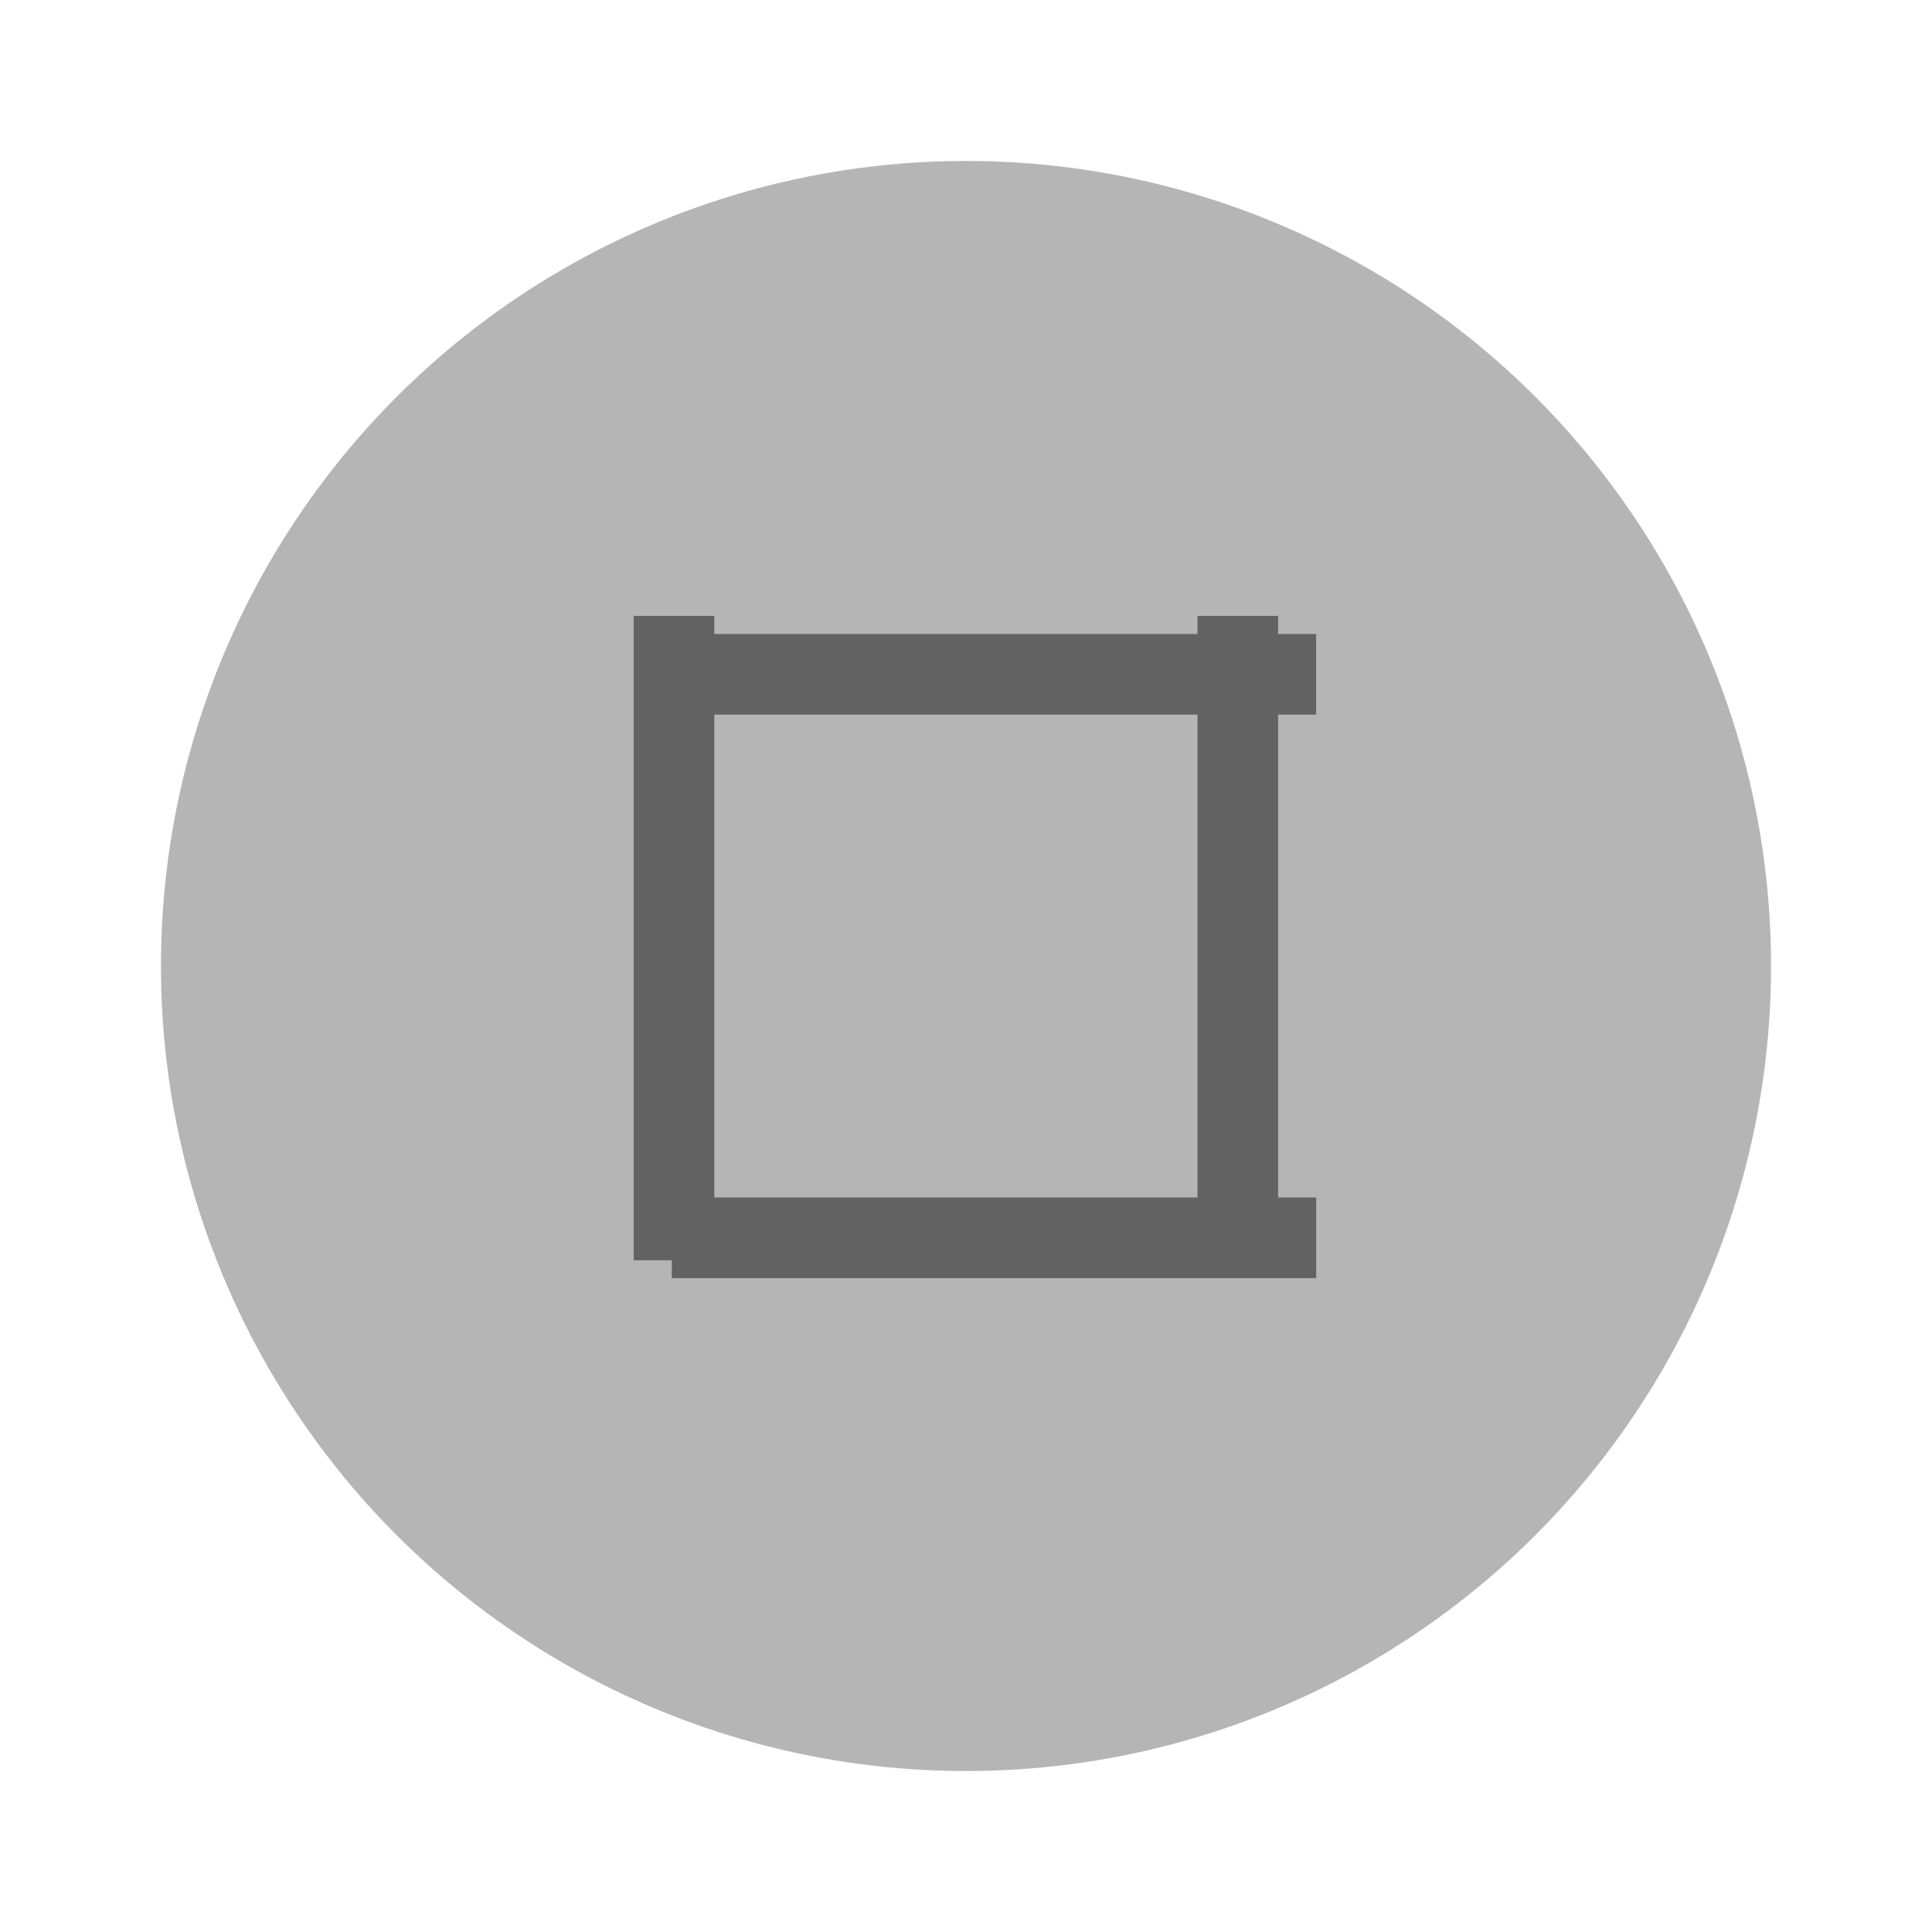 <?xml version="1.0" encoding="UTF-8" standalone="no"?>
<svg
   xmlns:dc="http://purl.org/dc/elements/1.1/"
   xmlns:cc="http://creativecommons.org/ns#"
   xmlns:rdf="http://www.w3.org/1999/02/22-rdf-syntax-ns#"
   xmlns:svg="http://www.w3.org/2000/svg"
   xmlns="http://www.w3.org/2000/svg"
   xmlns:sodipodi="http://sodipodi.sourceforge.net/DTD/sodipodi-0.dtd"
   xmlns:inkscape="http://www.inkscape.org/namespaces/inkscape"
   width="24"
   height="24"
   version="1.1"
   viewBox="0 0 6.35 6.35"
   id="svg5275"
   sodipodi:docname="maximize_unfocused_pressed.svg"
   inkscape:version="1.0.2 (1.0.2+r75+1)">
  <defs
     id="defs5279" />
  <sodipodi:namedview
     pagecolor="#626262"
     bordercolor="#666666"
     borderopacity="1"
     objecttolerance="10"
     gridtolerance="10"
     guidetolerance="10"
     inkscape:pageopacity="0"
     inkscape:pageshadow="2"
     inkscape:window-width="1564"
     inkscape:window-height="1208"
     id="namedview5277"
     showgrid="true"
     inkscape:zoom="21.454545"
     inkscape:cx="14.9944"
     inkscape:cy="9.8855007"
     inkscape:window-x="850"
     inkscape:window-y="190"
     inkscape:window-maximized="0"
     inkscape:current-layer="g5273"
     inkscape:document-rotation="0">
    <inkscape:grid
       type="xygrid"
       id="grid5826" />
  </sodipodi:namedview>
  <g
     transform="translate(0,-290.915)"
     id="g5273">
    <circle
       cx="3.175"
       cy="294.09"
       r="2.646"
       id="circle5255"
       style="fill:#B5B5B5;stroke-width:0.661" />
    <g
       id="g115">
      <g
         transform="matrix(0.566,-0.707,0.566,0.707,-164.84,88.637)"
         id="g5259">
        <rect
           transform="rotate(-45)"
           x="-206.51"
           y="208.694"
           width="0.265"
           height="2.646"
           id="rect5257"
           style="fill:#626262;stroke-width:0.197" />
      </g>
      <g
         transform="matrix(-0.707,-0.566,0.707,-0.566,-202.548,462.102)"
         id="g5263">
        <rect
           transform="rotate(-45)"
           x="-206.78"
           y="208.69"
           width="0.265"
           height="2.646"
           id="rect5261"
           style="fill:#626262;stroke-width:0.197" />
      </g>
      <g
         transform="matrix(-0.707,-0.566,0.707,-0.566,-204.401,462.102)"
         id="g5267">
        <rect
           transform="rotate(-45)"
           x="-206.78"
           y="208.69"
           width="0.265"
           height="2.646"
           id="rect5265"
           style="fill:#626262;stroke-width:0.197" />
      </g>
      <g
         transform="matrix(0.566,-0.707,0.566,0.707,-164.837,86.515)"
         id="g5271">
        <rect
           transform="rotate(-45)"
           x="-206.78"
           y="208.69"
           width="0.265"
           height="2.646"
           id="rect5269"
           style="fill:#626262;stroke-width:0.197" />
      </g>
    </g>
  </g>
</svg>
